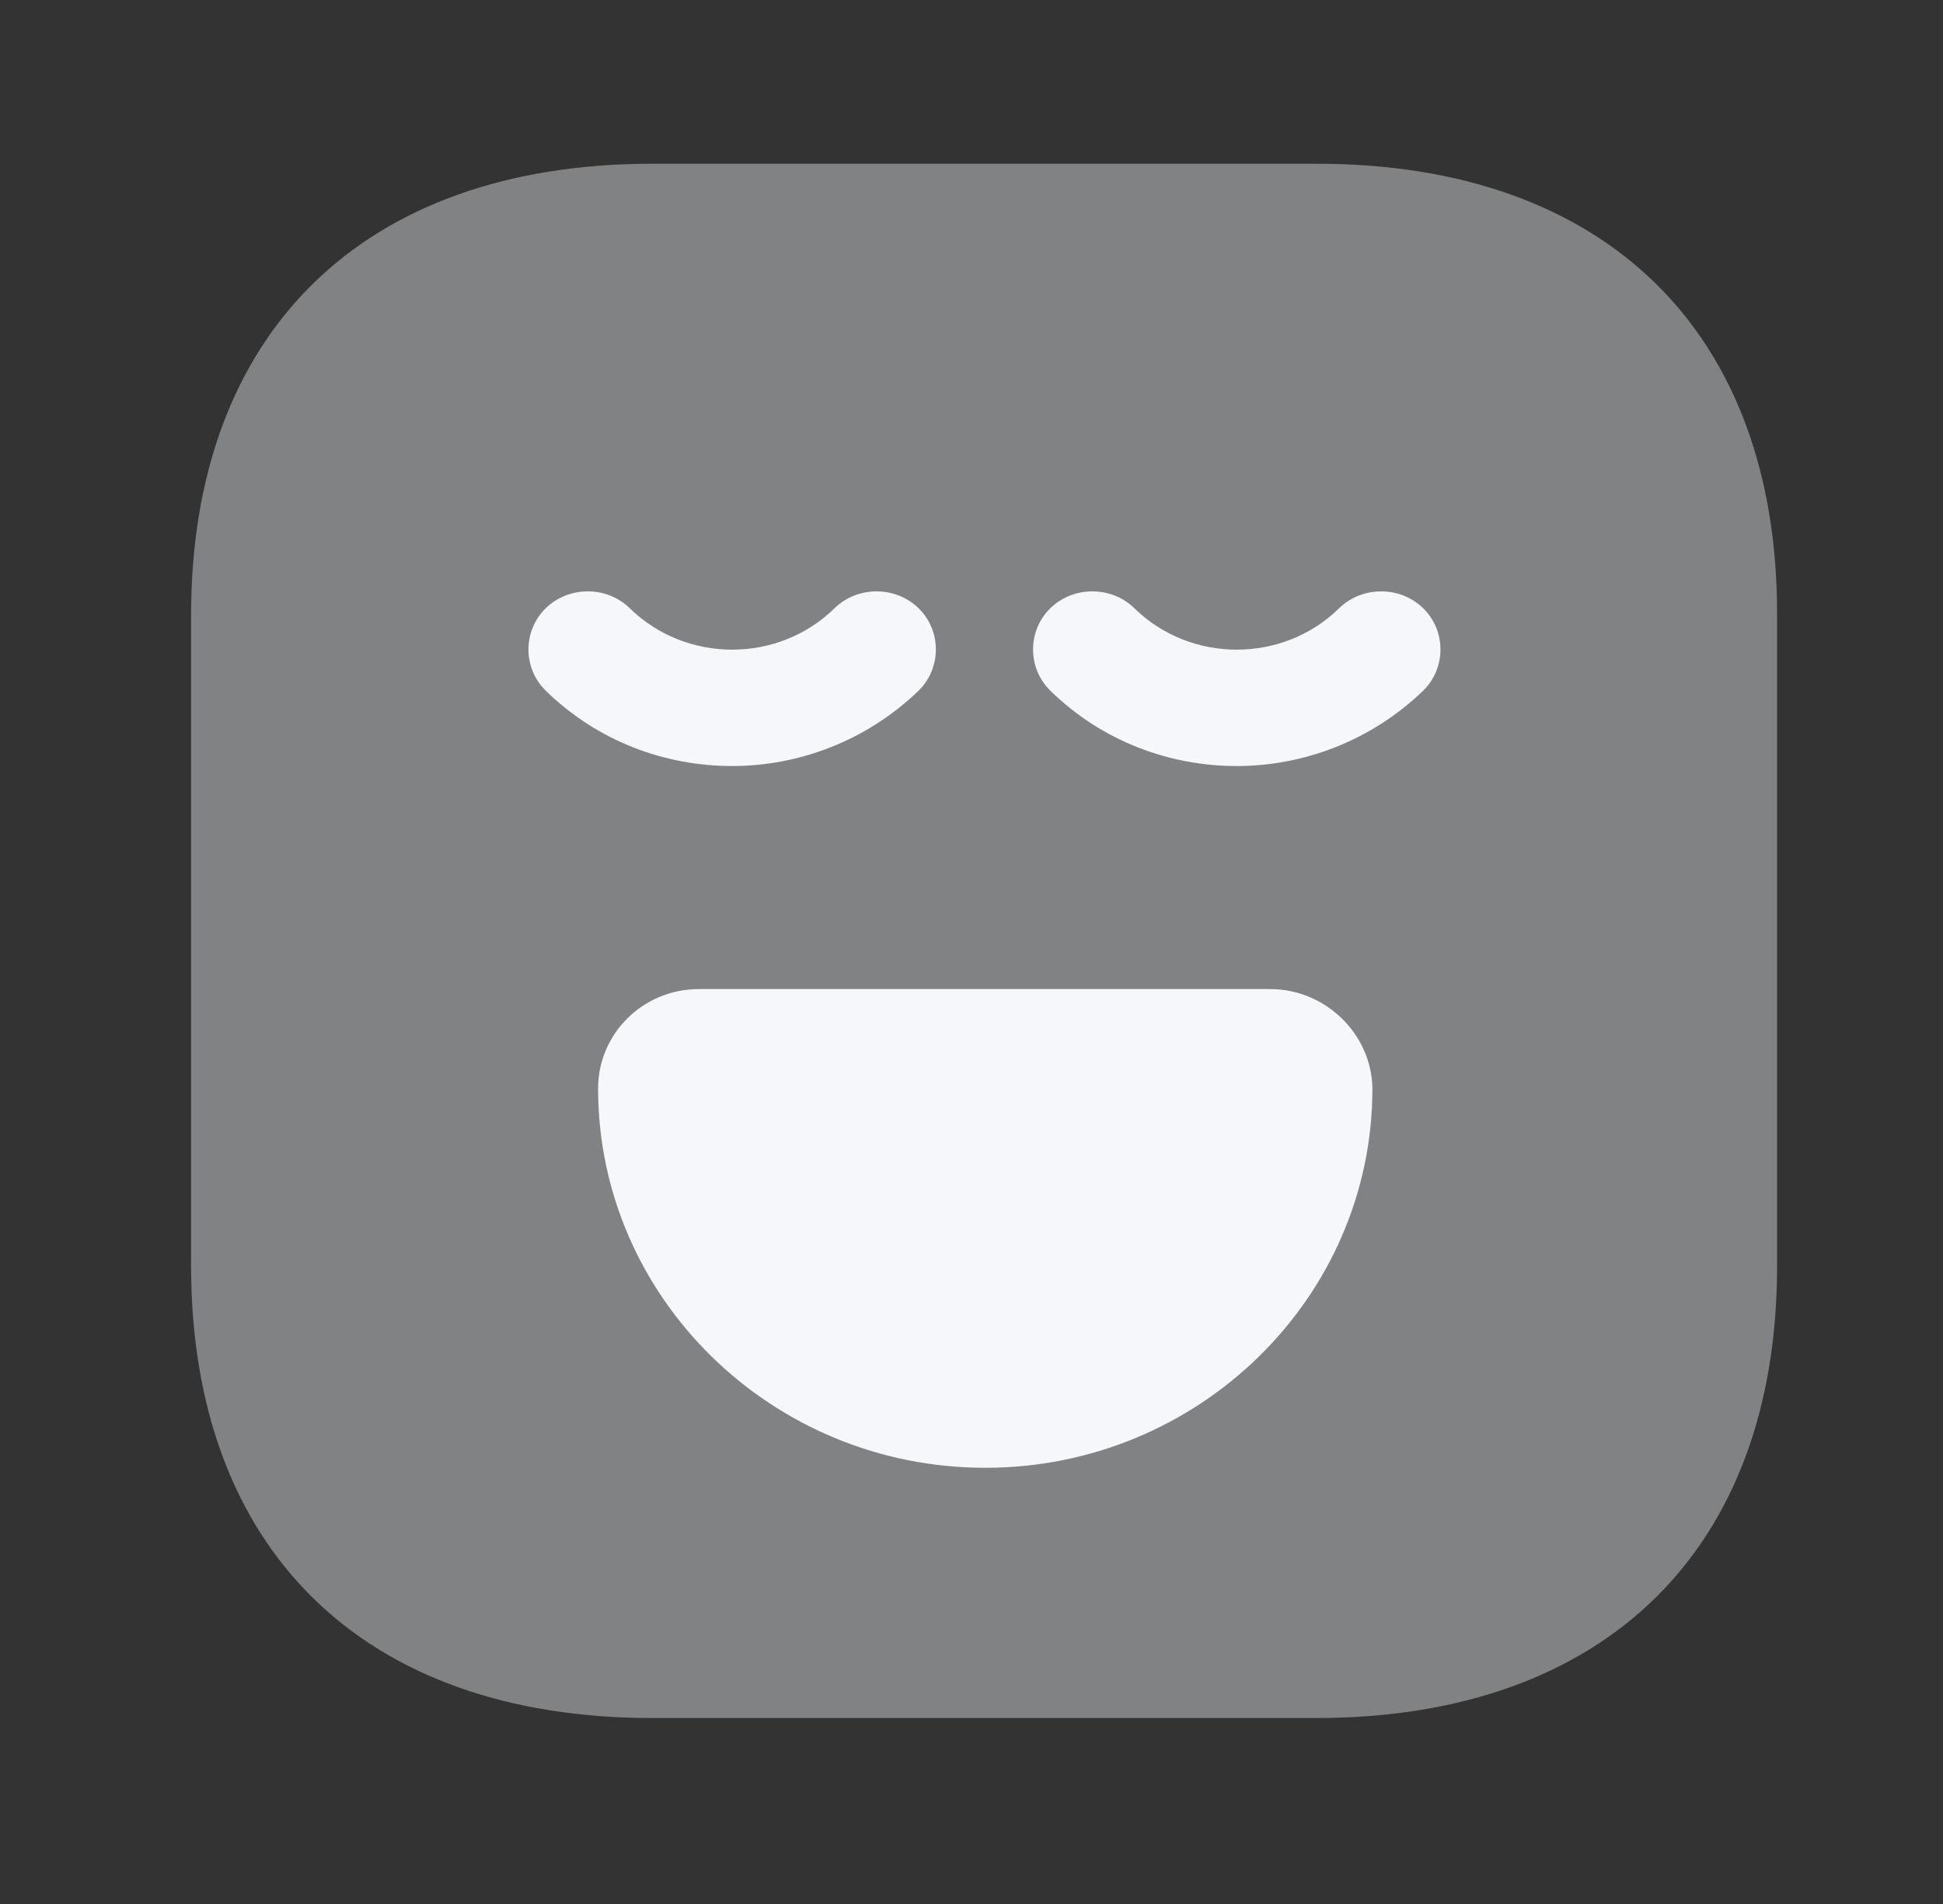 <svg width="50" height="49" viewBox="0 0 50 49" fill="none" xmlns="http://www.w3.org/2000/svg">
<rect x="0" y="0" width="50" height="49" fill="#333333" stroke="none"/>
<path opacity="0.4" d="M33.888 4.214H16.779C9.347 4.214 4.917 8.554 4.917 15.834V32.574C4.917 39.874 9.347 44.214 16.779 44.214H33.868C41.299 44.214 45.73 39.874 45.73 32.594V15.834C45.75 8.554 41.32 4.214 33.888 4.214Z" fill="#F5F7FA" data-index="0"></path>
<path d="M18.841 19.714C17.106 19.714 15.37 19.074 14.043 17.774C13.451 17.194 13.451 16.234 14.043 15.654C14.635 15.074 15.615 15.074 16.207 15.654C17.657 17.074 20.025 17.074 21.475 15.654C22.067 15.074 23.047 15.074 23.639 15.654C24.231 16.234 24.231 17.194 23.639 17.774C22.312 19.054 20.576 19.714 18.841 19.714Z" fill="#F5F7FA" data-index="1"></path>
<path d="M31.826 19.714C30.09 19.714 28.355 19.074 27.028 17.774C26.436 17.194 26.436 16.234 27.028 15.654C27.62 15.074 28.6 15.074 29.192 15.654C30.642 17.074 33.01 17.074 34.46 15.654C35.052 15.074 36.032 15.074 36.624 15.654C37.216 16.234 37.216 17.194 36.624 17.774C35.297 19.054 33.561 19.714 31.826 19.714Z" fill="#F5F7FA" data-index="2"></path>
<path d="M32.684 25.454H17.983C16.554 25.454 15.391 26.594 15.391 28.014C15.391 33.394 19.862 37.774 25.354 37.774C30.846 37.774 35.317 33.394 35.317 28.014C35.297 26.614 34.113 25.454 32.684 25.454Z" fill="#F5F7FA" data-index="3"></path>
</svg>